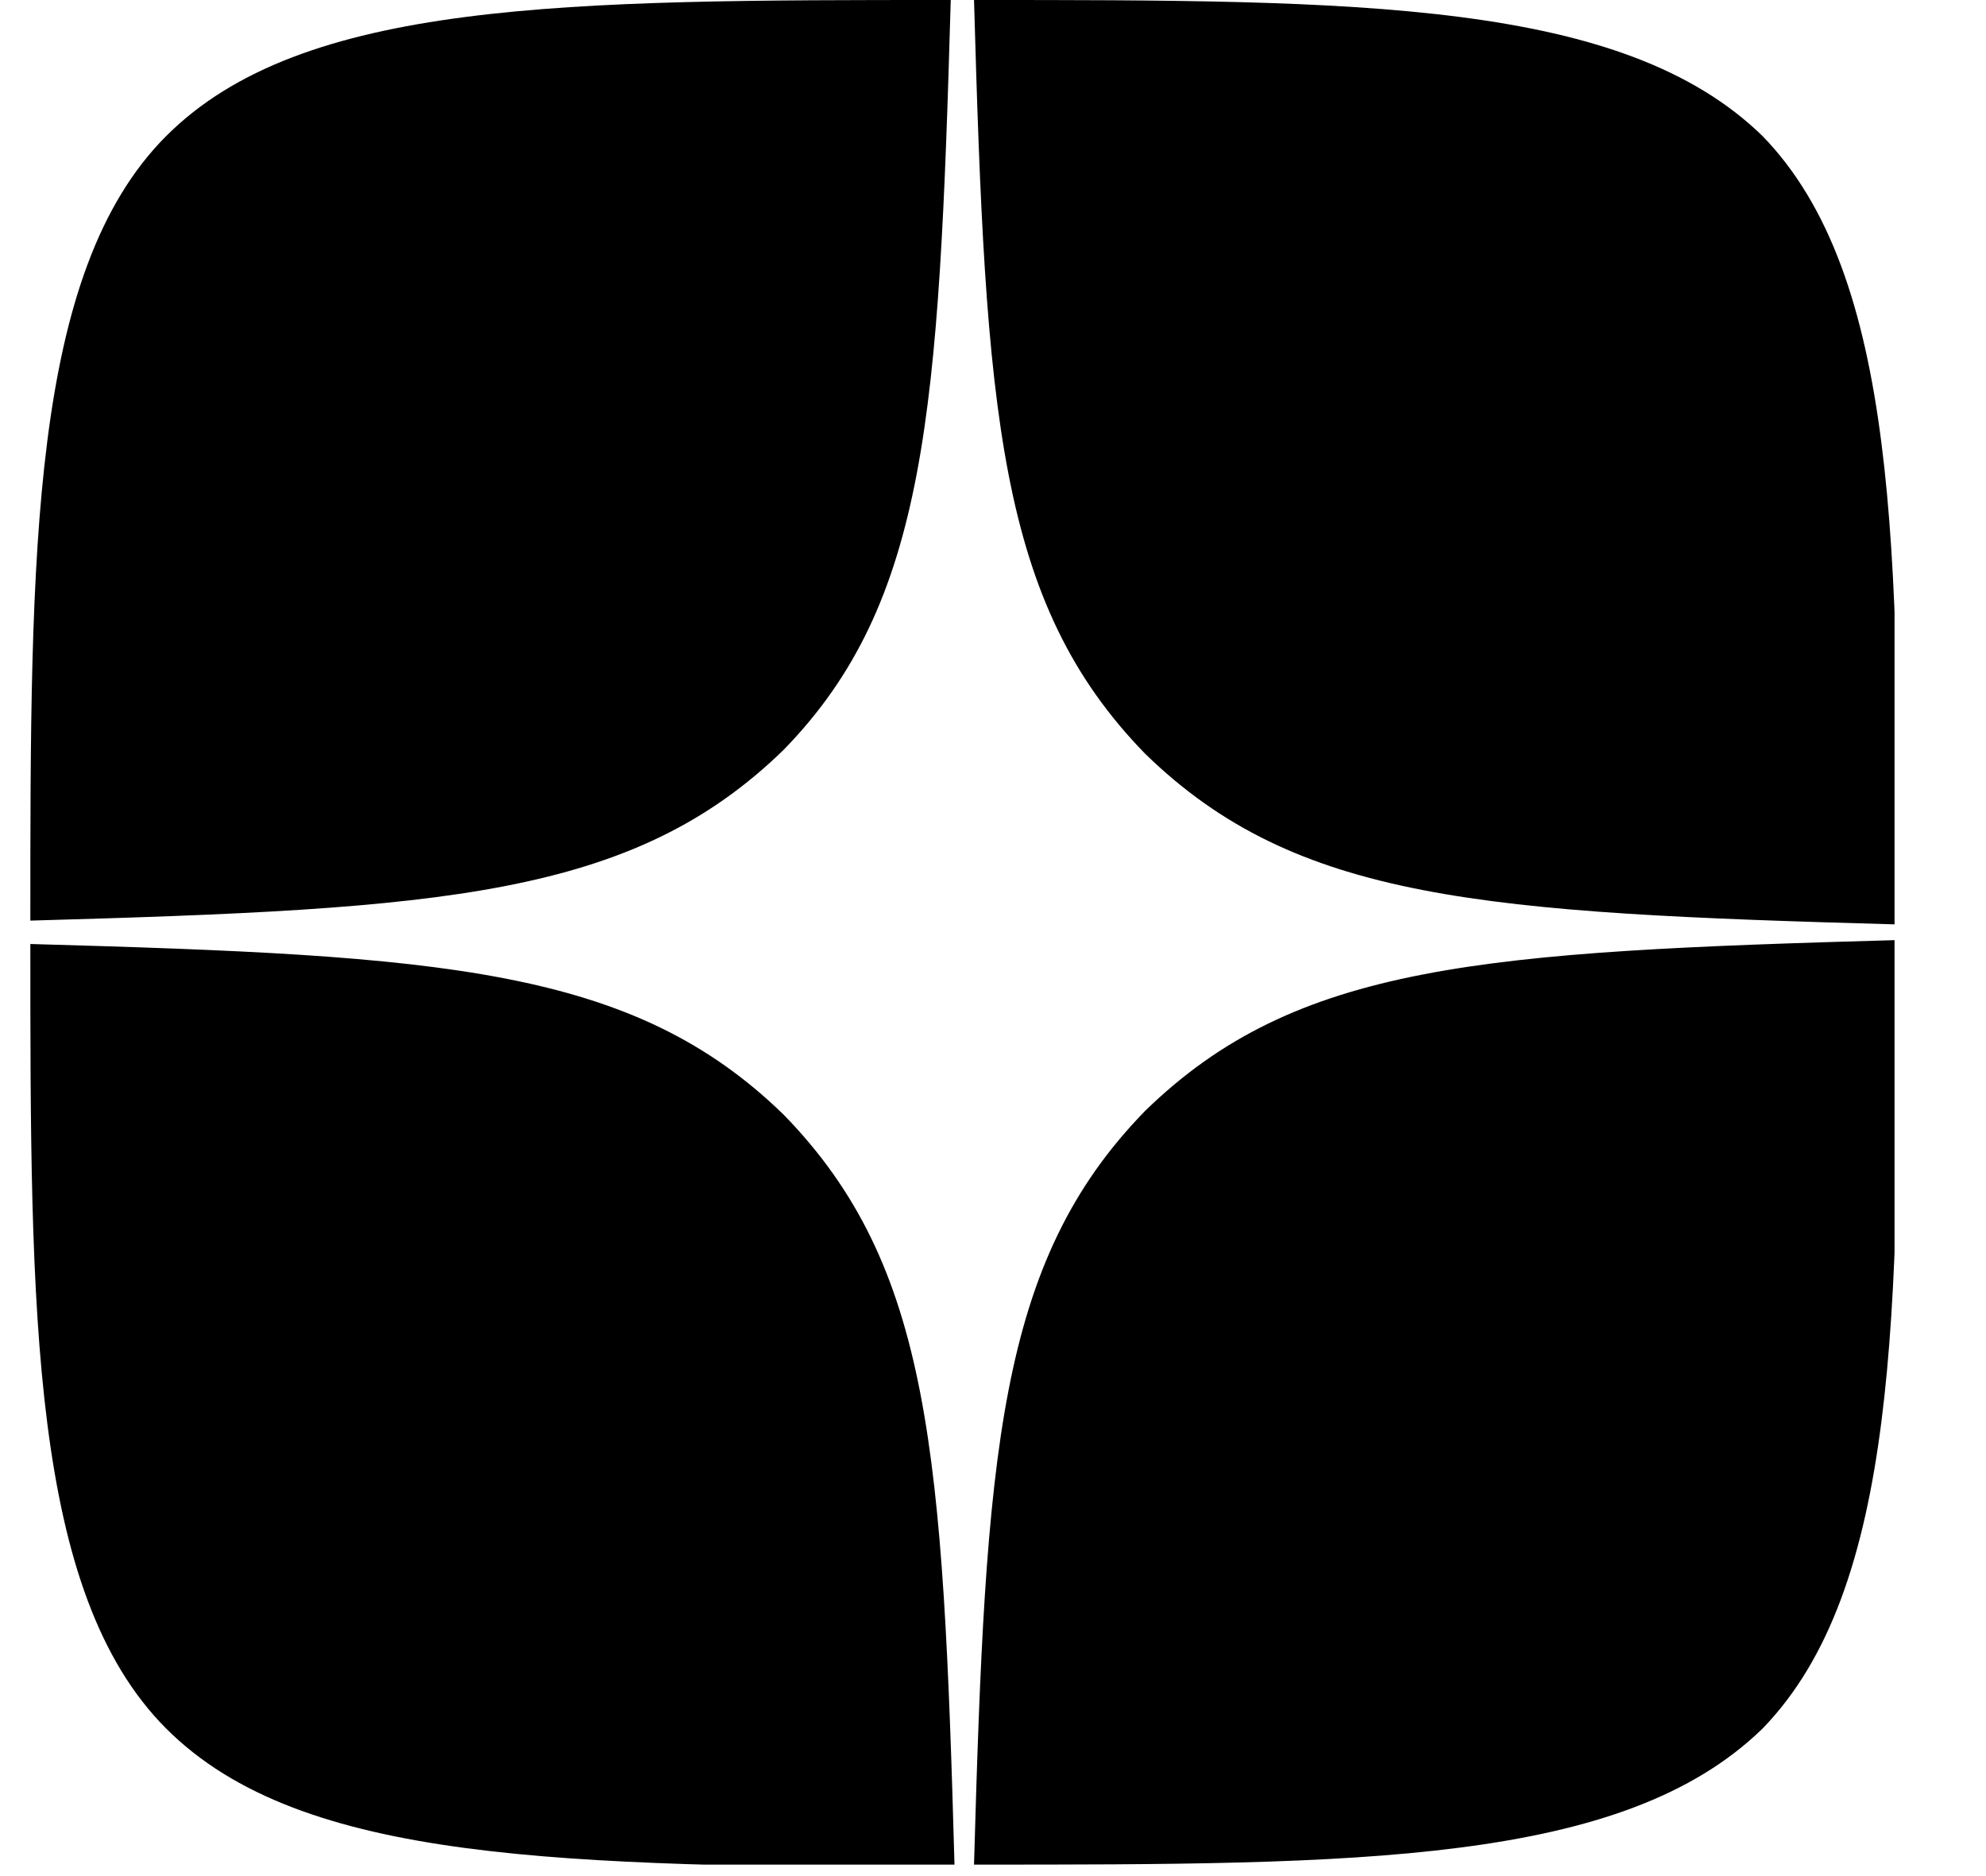 <svg width="18" height="17" xmlns="http://www.w3.org/2000/svg"><g clip-path="url(#a)" fill-rule="evenodd" clip-rule="evenodd"><path d="M8.617 0C5.132 0 2.74 0 1.507 1.232.275 2.464.275 4.998.275 8.342c3.731-.105 5.456-.211 6.829-1.549C8.406 5.456 8.51 3.731 8.617 0ZM1.507 15.664C.275 14.432.275 11.897.275 8.554c3.731.105 5.456.21 6.829 1.548 1.337 1.373 1.443 3.063 1.548 6.829-3.52-.035-5.913-.035-7.145-1.267ZM8.828 16.896c.106-3.731.212-5.456 1.55-6.829 1.372-1.338 3.061-1.443 6.828-1.549 0 3.38 0 5.878-1.232 7.146-1.267 1.232-3.661 1.232-7.146 1.232ZM8.828 0c.106 3.731.212 5.456 1.55 6.829 1.372 1.337 3.061 1.443 6.828 1.548 0-3.379 0-5.878-1.232-7.145C14.707 0 12.313 0 8.828 0Z"/></g><defs><clipPath id="a"><path transform="translate(.275)" d="M0 0h16.896v16.896H0z"/></clipPath></defs></svg>
